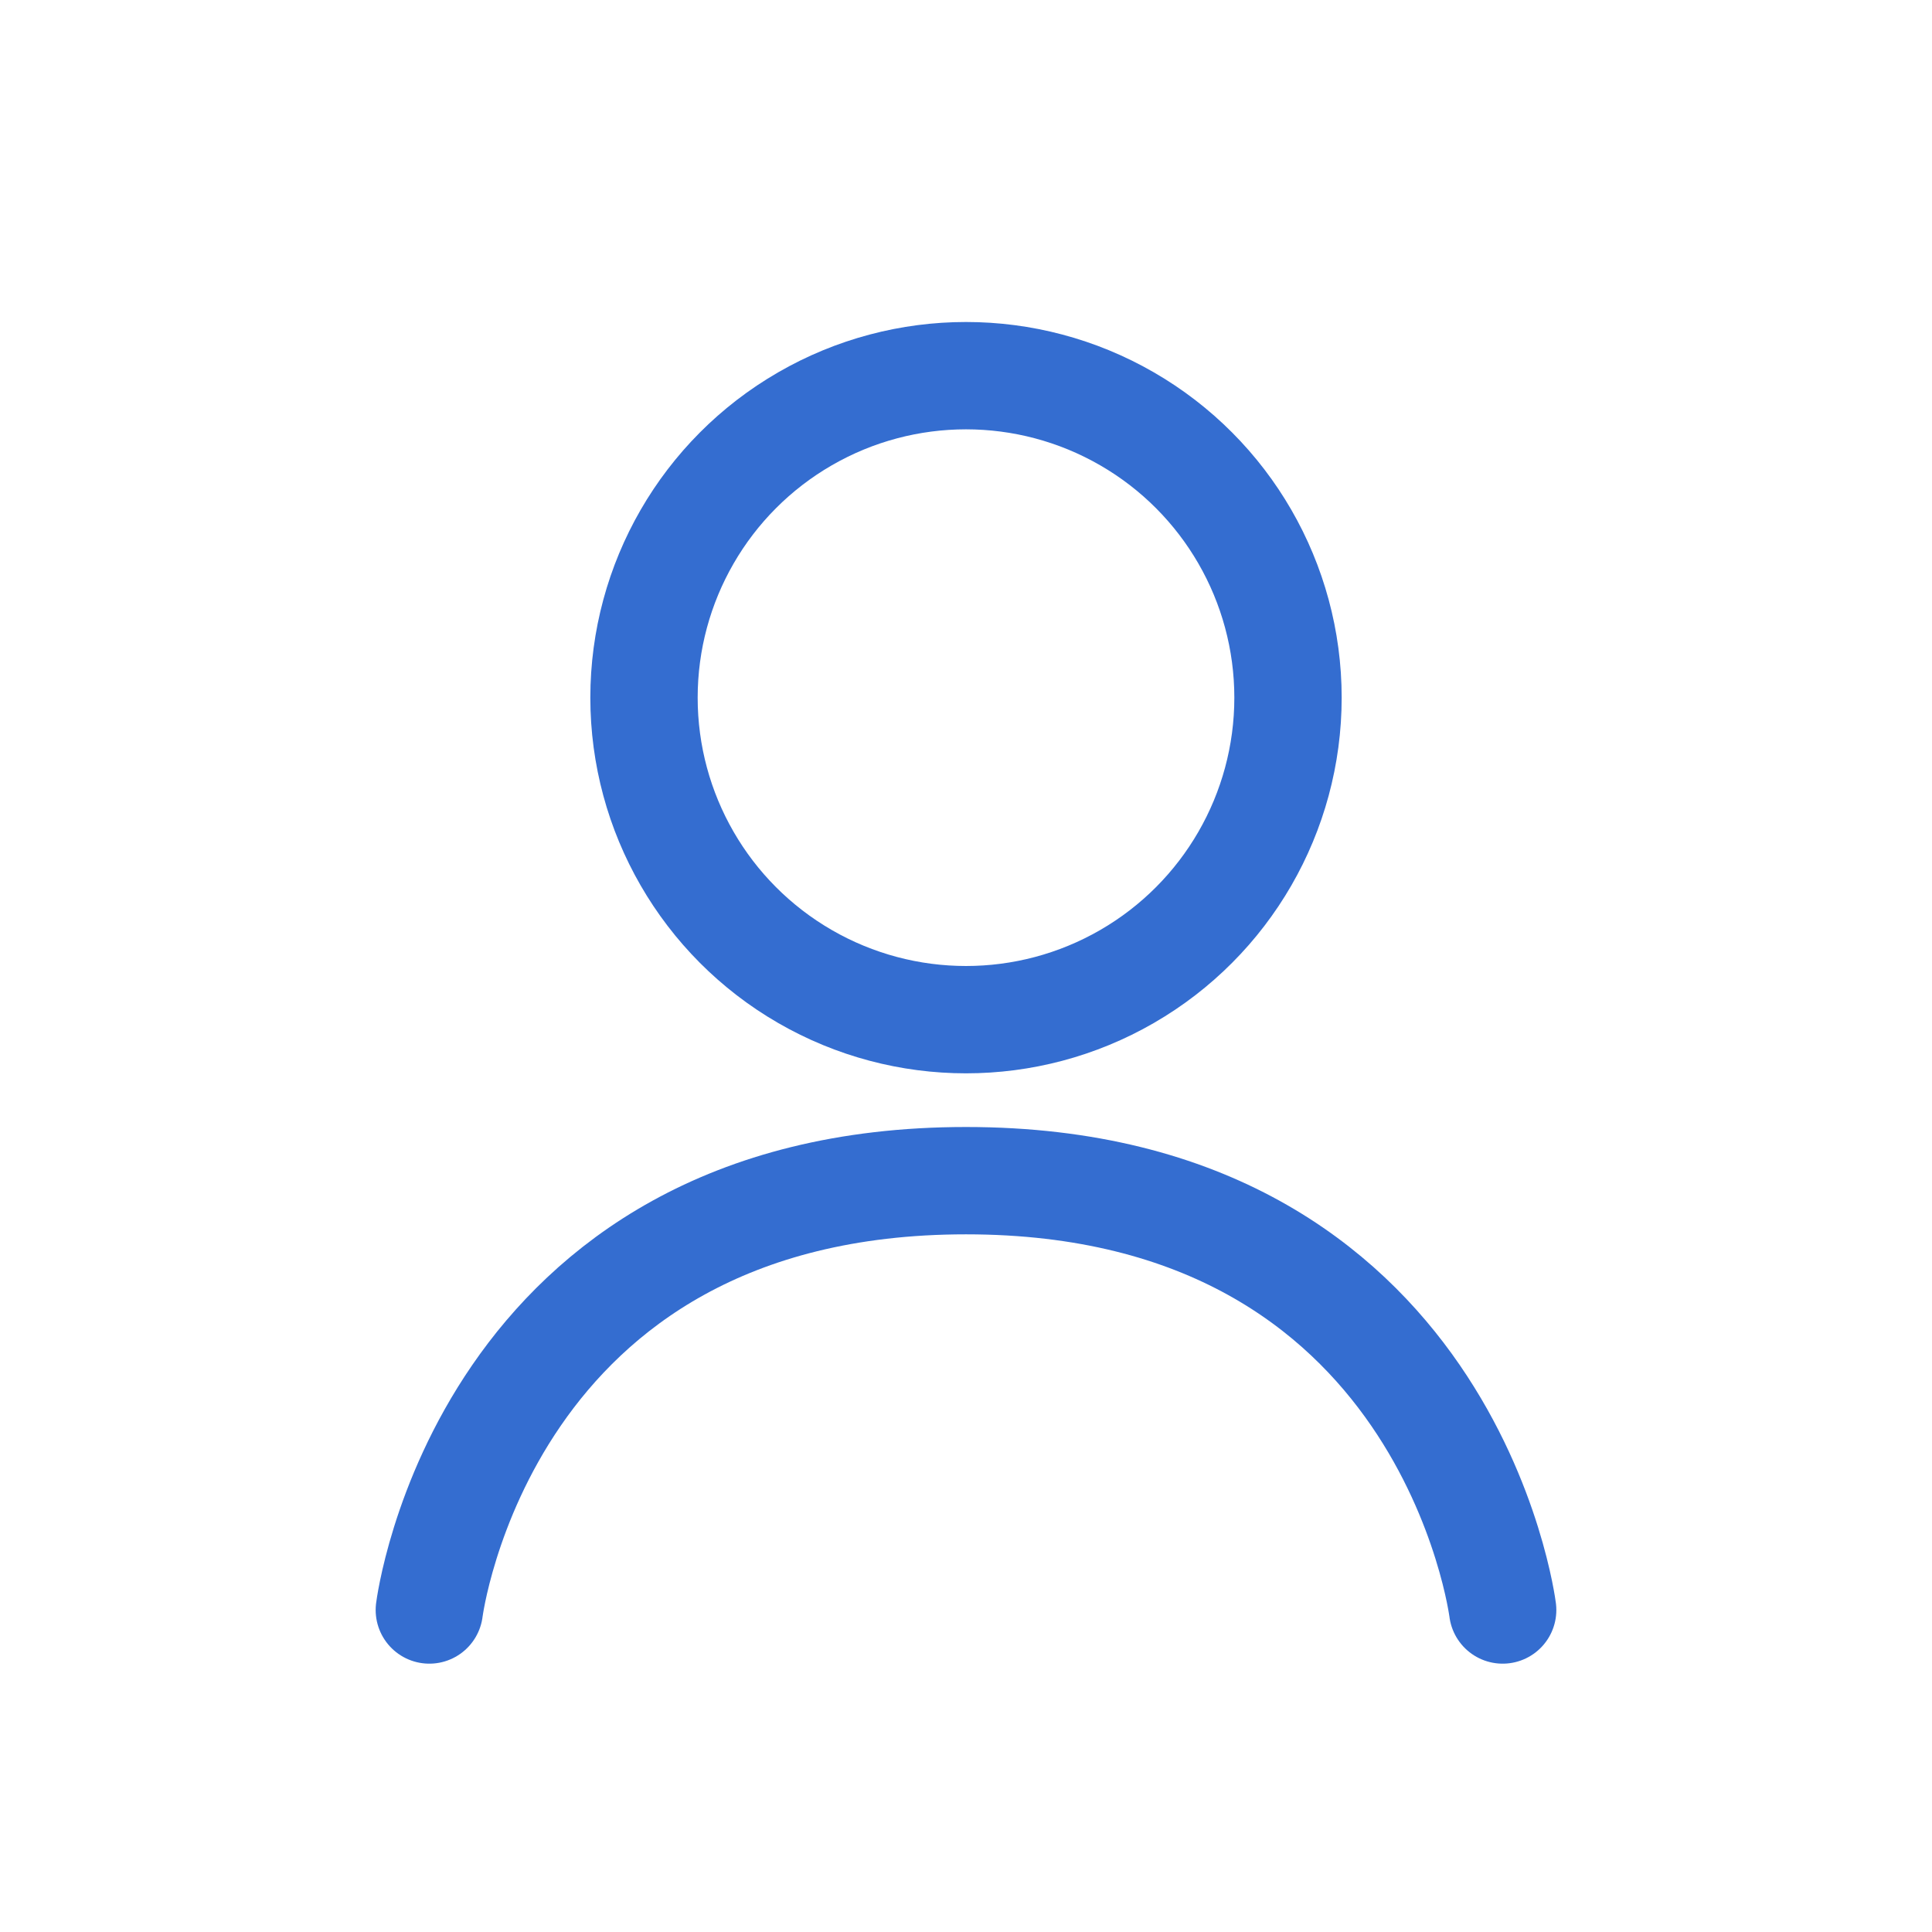 <svg id="ic_mypage_blue" xmlns="http://www.w3.org/2000/svg" width="36" height="36" viewBox="0 0 36 36">
  <rect id="area" width="36" height="36" fill="none"/>
  <g id="icon" transform="translate(-1528 -60)">
    <path id="_00" data-name="00" d="M1536,88s1-8,10-8,10,8,10,8" transform="translate(0 2)" fill="none" stroke="#346dd0" stroke-linecap="round" stroke-width="2"/>
    <circle id="_00-2" data-name="00" cx="6" cy="6" r="6" transform="translate(1540 67)" fill="none" stroke="#346dd0" stroke-width="2"/>
  </g>
</svg>
